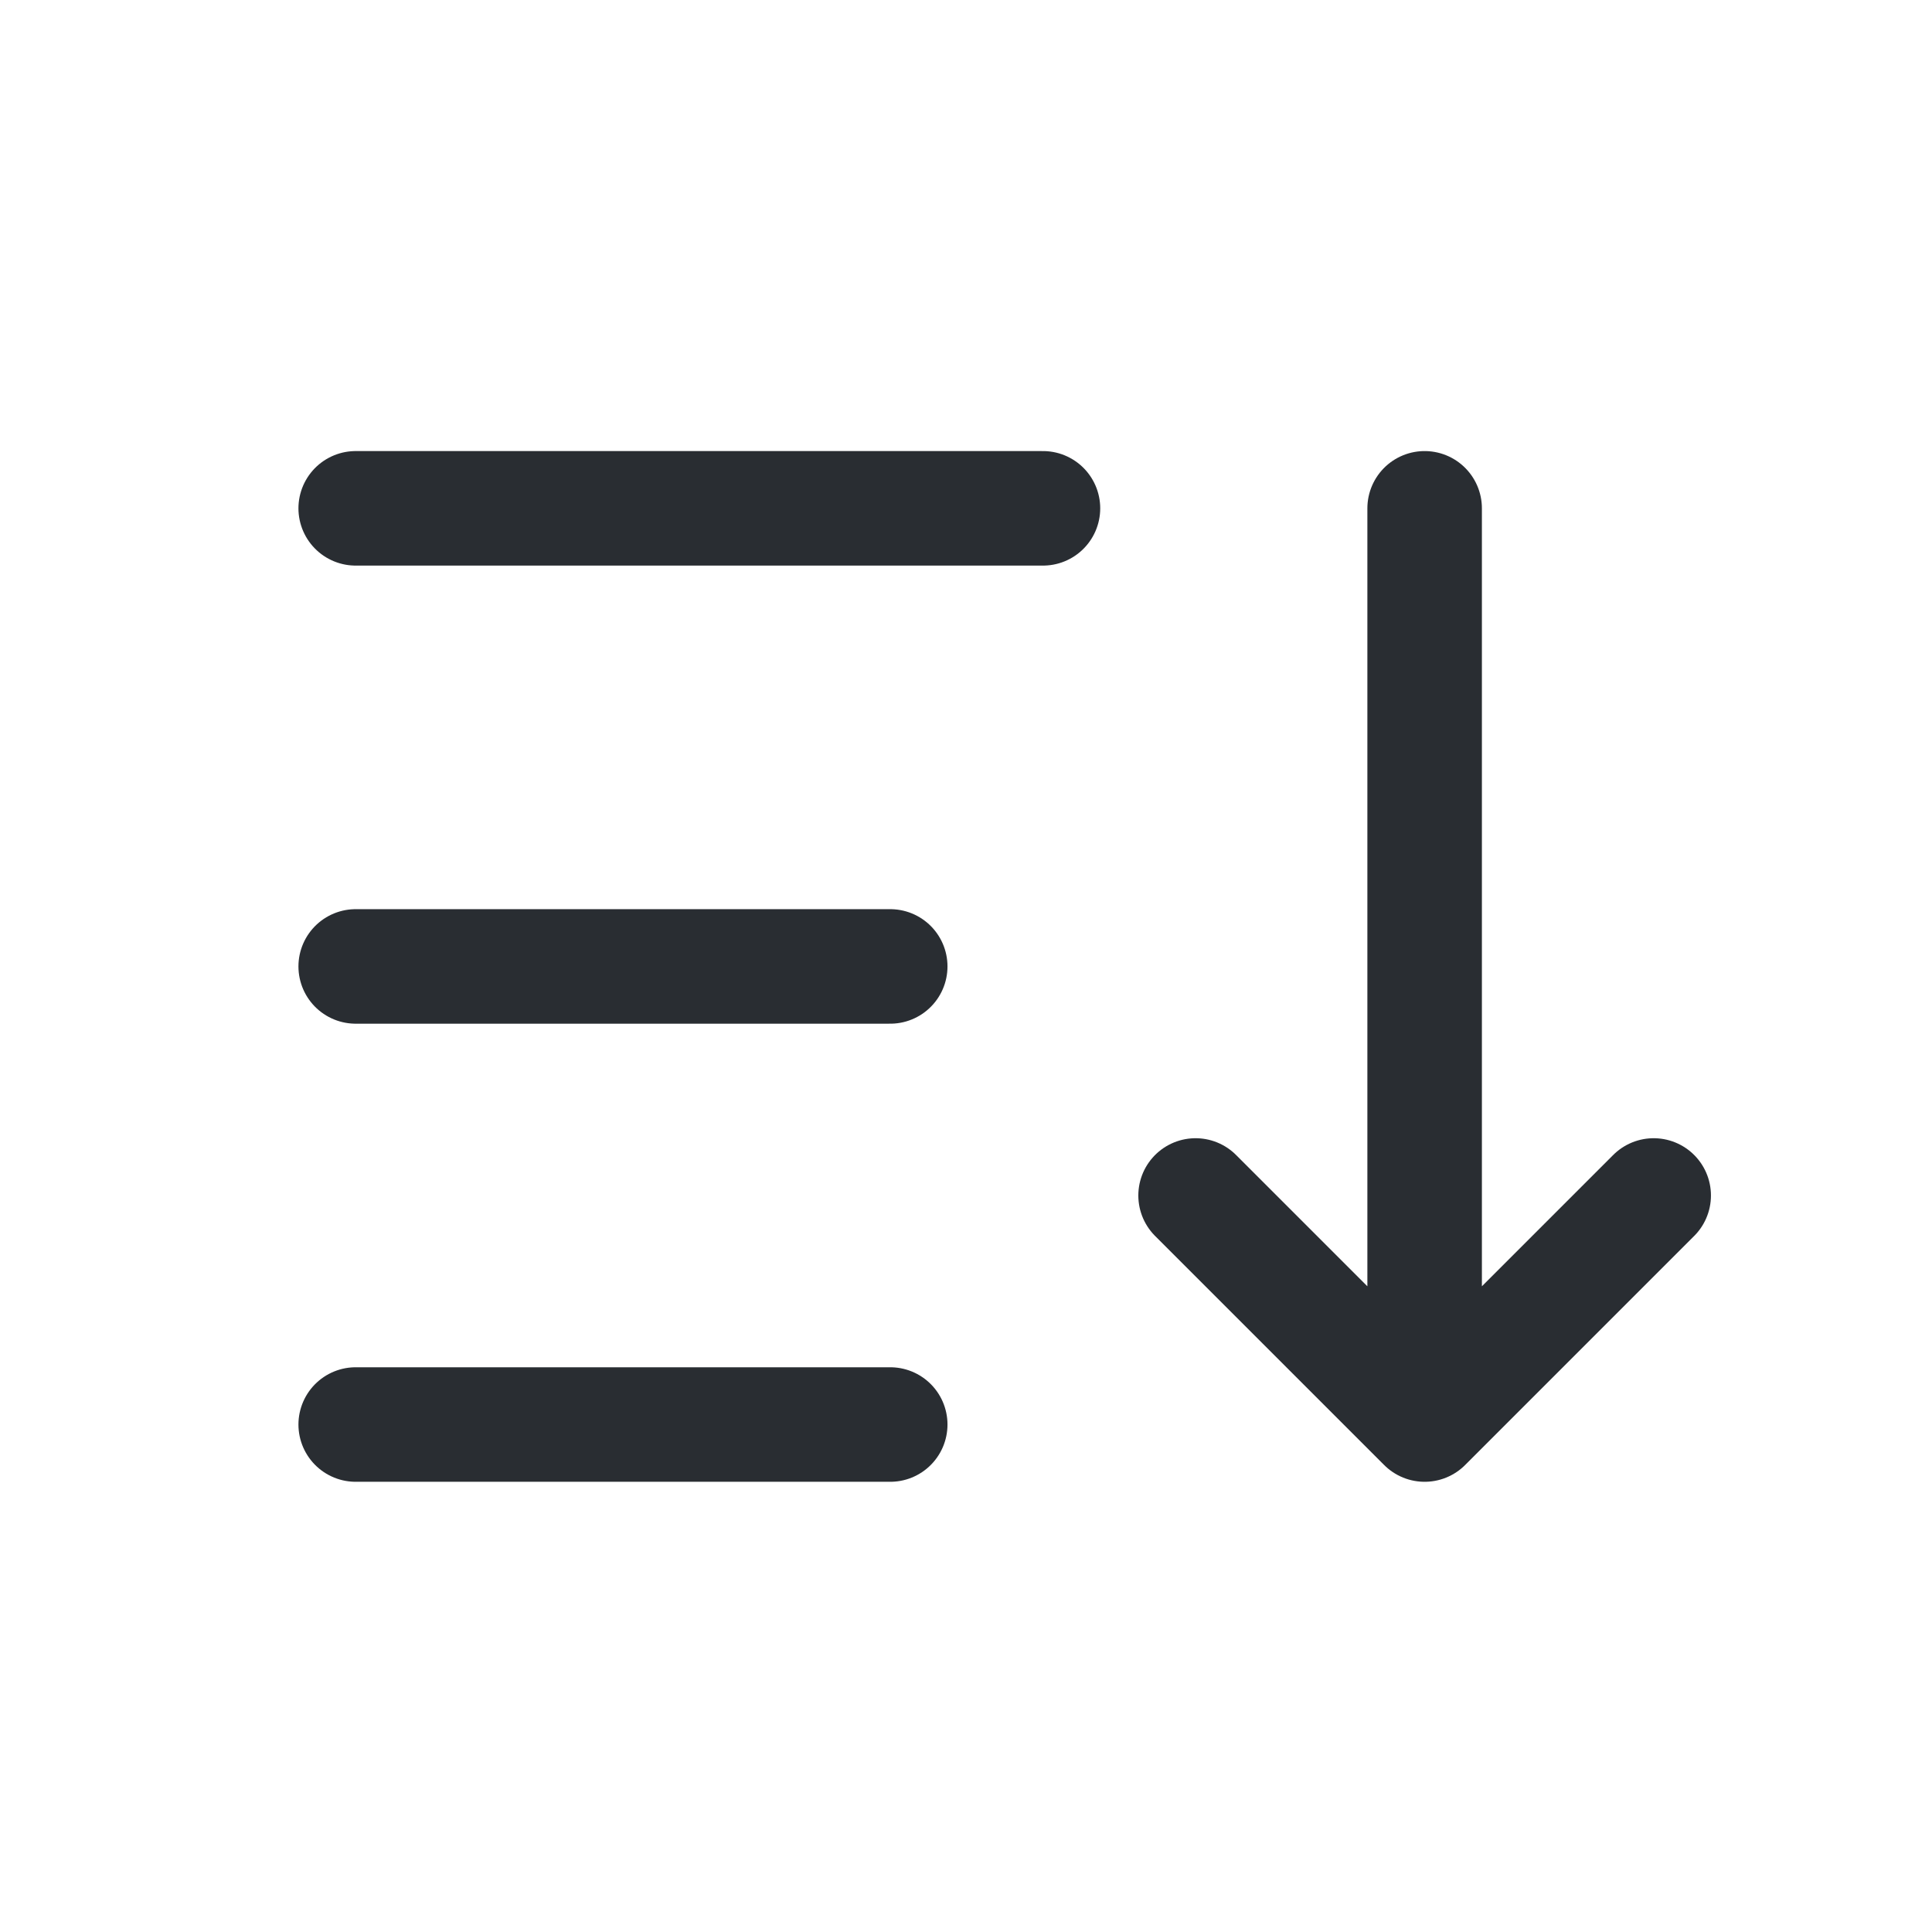 <svg width="18" height="18" viewBox="0 0 18 18" fill="none" xmlns="http://www.w3.org/2000/svg">
<path d="M3.314 4.736H9.717M3.314 9.004H8.294M3.314 13.272H8.294M11.139 11.138L13.273 13.272M13.273 13.272L15.407 11.138M13.273 13.272V4.736" stroke="#292D32" stroke-width="1.067" stroke-linecap="round" stroke-linejoin="round"/>
</svg>
